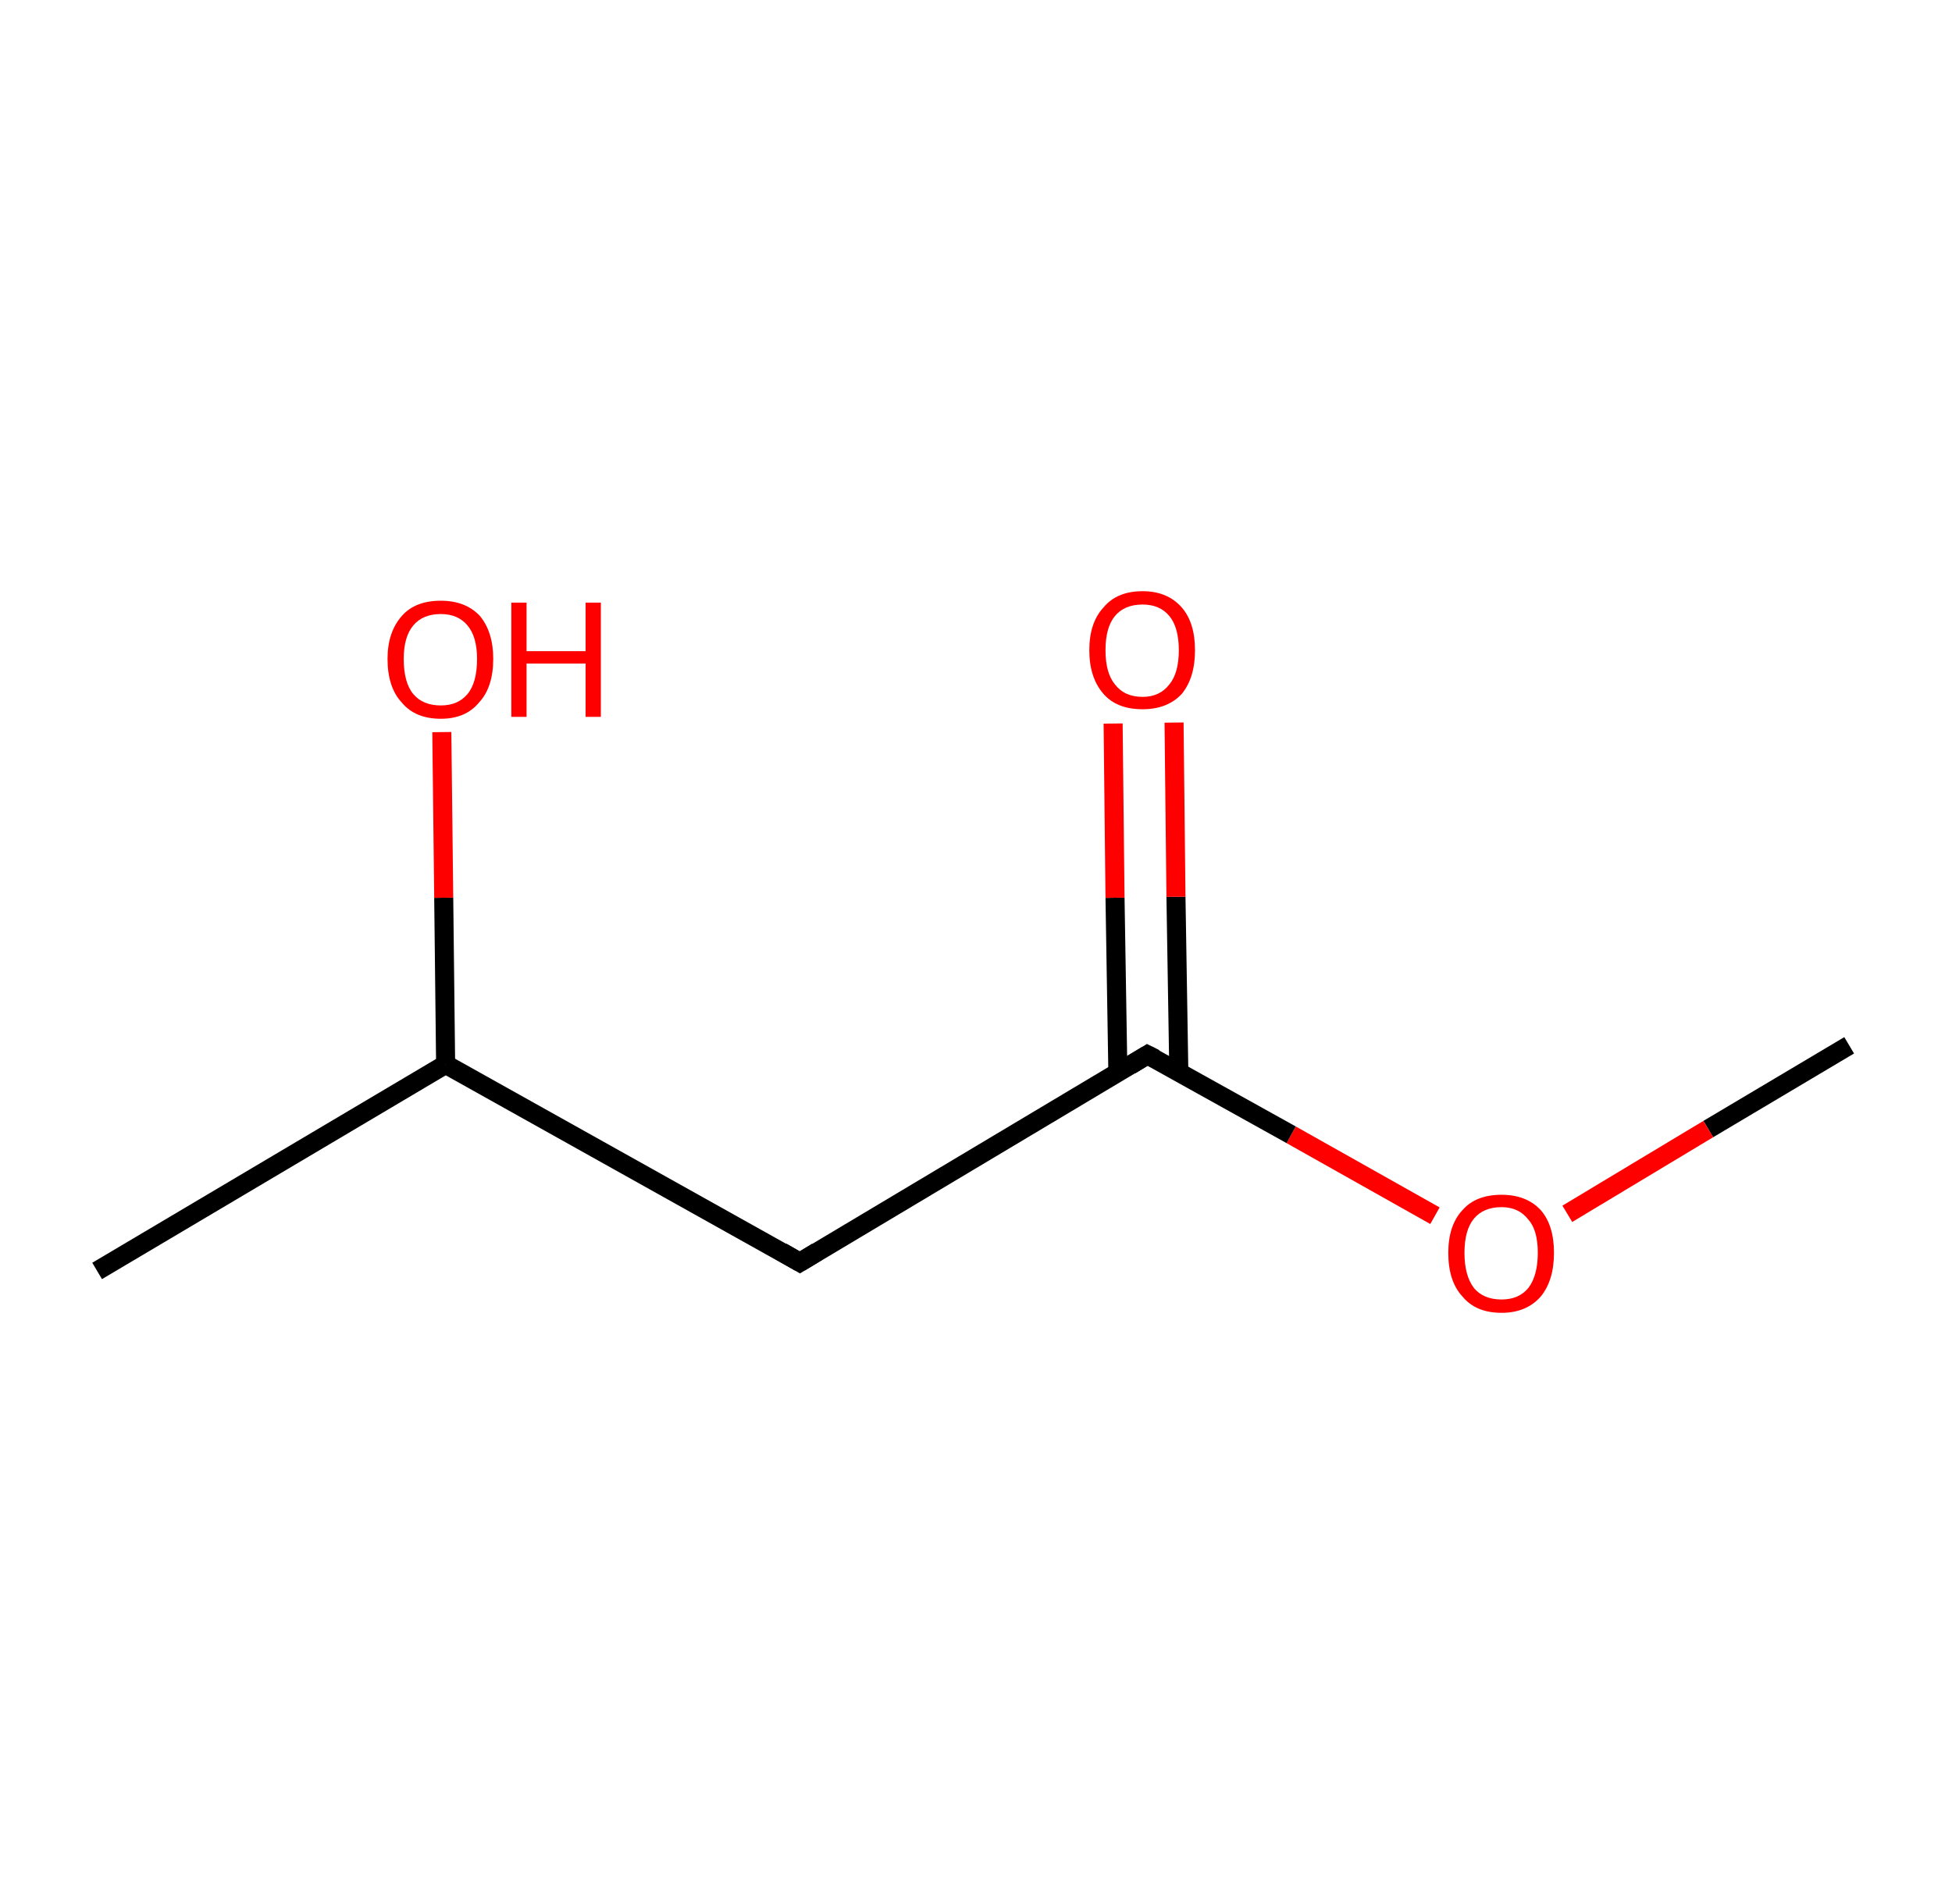 <?xml version='1.0' encoding='ASCII' standalone='yes'?>
<svg xmlns="http://www.w3.org/2000/svg" xmlns:rdkit="http://www.rdkit.org/xml" xmlns:xlink="http://www.w3.org/1999/xlink" version="1.1" baseProfile="full" xml:space="preserve" width="205px" height="200px" viewBox="0 0 205 200">
<!-- END OF HEADER -->
<rect style="opacity:1.0;fill:#FFFFFF;stroke:none" width="205.0" height="200.0" x="0.0" y="0.0"> </rect>
<path class="bond-0 atom-0 atom-1" d="M 194.2,109.8 L 179.4,118.6" style="fill:none;fill-rule:evenodd;stroke:#000000;stroke-width:2.0px;stroke-linecap:butt;stroke-linejoin:miter;stroke-opacity:1"/>
<path class="bond-0 atom-0 atom-1" d="M 179.4,118.6 L 164.6,127.5" style="fill:none;fill-rule:evenodd;stroke:#FF0000;stroke-width:2.0px;stroke-linecap:butt;stroke-linejoin:miter;stroke-opacity:1"/>
<path class="bond-1 atom-1 atom-2" d="M 150.7,127.7 L 135.6,119.2" style="fill:none;fill-rule:evenodd;stroke:#FF0000;stroke-width:2.0px;stroke-linecap:butt;stroke-linejoin:miter;stroke-opacity:1"/>
<path class="bond-1 atom-1 atom-2" d="M 135.6,119.2 L 120.5,110.8" style="fill:none;fill-rule:evenodd;stroke:#000000;stroke-width:2.0px;stroke-linecap:butt;stroke-linejoin:miter;stroke-opacity:1"/>
<path class="bond-2 atom-2 atom-3" d="M 123.8,112.6 L 123.5,94.2" style="fill:none;fill-rule:evenodd;stroke:#000000;stroke-width:2.0px;stroke-linecap:butt;stroke-linejoin:miter;stroke-opacity:1"/>
<path class="bond-2 atom-2 atom-3" d="M 123.5,94.2 L 123.3,75.9" style="fill:none;fill-rule:evenodd;stroke:#FF0000;stroke-width:2.0px;stroke-linecap:butt;stroke-linejoin:miter;stroke-opacity:1"/>
<path class="bond-2 atom-2 atom-3" d="M 117.4,112.7 L 117.1,94.3" style="fill:none;fill-rule:evenodd;stroke:#000000;stroke-width:2.0px;stroke-linecap:butt;stroke-linejoin:miter;stroke-opacity:1"/>
<path class="bond-2 atom-2 atom-3" d="M 117.1,94.3 L 116.9,76.0" style="fill:none;fill-rule:evenodd;stroke:#FF0000;stroke-width:2.0px;stroke-linecap:butt;stroke-linejoin:miter;stroke-opacity:1"/>
<path class="bond-3 atom-2 atom-4" d="M 120.5,110.8 L 84.0,132.6" style="fill:none;fill-rule:evenodd;stroke:#000000;stroke-width:2.0px;stroke-linecap:butt;stroke-linejoin:miter;stroke-opacity:1"/>
<path class="bond-4 atom-4 atom-5" d="M 84.0,132.6 L 46.8,111.8" style="fill:none;fill-rule:evenodd;stroke:#000000;stroke-width:2.0px;stroke-linecap:butt;stroke-linejoin:miter;stroke-opacity:1"/>
<path class="bond-5 atom-5 atom-6" d="M 46.8,111.8 L 10.2,133.5" style="fill:none;fill-rule:evenodd;stroke:#000000;stroke-width:2.0px;stroke-linecap:butt;stroke-linejoin:miter;stroke-opacity:1"/>
<path class="bond-6 atom-5 atom-7" d="M 46.8,111.8 L 46.6,94.3" style="fill:none;fill-rule:evenodd;stroke:#000000;stroke-width:2.0px;stroke-linecap:butt;stroke-linejoin:miter;stroke-opacity:1"/>
<path class="bond-6 atom-5 atom-7" d="M 46.6,94.3 L 46.4,76.9" style="fill:none;fill-rule:evenodd;stroke:#FF0000;stroke-width:2.0px;stroke-linecap:butt;stroke-linejoin:miter;stroke-opacity:1"/>
<path d="M 121.3,111.2 L 120.5,110.8 L 118.7,111.9" style="fill:none;stroke:#000000;stroke-width:2.0px;stroke-linecap:butt;stroke-linejoin:miter;stroke-opacity:1;"/>
<path d="M 85.8,131.5 L 84.0,132.6 L 82.1,131.5" style="fill:none;stroke:#000000;stroke-width:2.0px;stroke-linecap:butt;stroke-linejoin:miter;stroke-opacity:1;"/>
<path class="atom-1" d="M 152.1 131.6 Q 152.1 128.7, 153.6 127.1 Q 155.0 125.5, 157.7 125.5 Q 160.3 125.5, 161.8 127.1 Q 163.2 128.7, 163.2 131.6 Q 163.2 134.5, 161.8 136.2 Q 160.3 137.9, 157.7 137.9 Q 155.0 137.9, 153.6 136.2 Q 152.1 134.6, 152.1 131.6 M 157.7 136.5 Q 159.5 136.5, 160.5 135.3 Q 161.5 134.0, 161.5 131.6 Q 161.5 129.2, 160.5 128.1 Q 159.5 126.8, 157.7 126.8 Q 155.8 126.8, 154.8 128.0 Q 153.8 129.2, 153.8 131.6 Q 153.8 134.0, 154.8 135.3 Q 155.8 136.5, 157.7 136.5 " fill="#FF0000"/>
<path class="atom-3" d="M 114.4 68.3 Q 114.4 65.4, 115.9 63.8 Q 117.3 62.1, 120.0 62.1 Q 122.6 62.1, 124.1 63.8 Q 125.5 65.4, 125.5 68.3 Q 125.5 71.2, 124.1 72.9 Q 122.6 74.5, 120.0 74.5 Q 117.3 74.5, 115.9 72.9 Q 114.4 71.2, 114.4 68.3 M 120.0 73.2 Q 121.8 73.2, 122.8 71.9 Q 123.8 70.7, 123.8 68.3 Q 123.8 65.9, 122.8 64.7 Q 121.8 63.5, 120.0 63.5 Q 118.1 63.5, 117.1 64.7 Q 116.1 65.9, 116.1 68.3 Q 116.1 70.7, 117.1 71.9 Q 118.1 73.2, 120.0 73.2 " fill="#FF0000"/>
<path class="atom-7" d="M 40.7 69.2 Q 40.7 66.4, 42.2 64.7 Q 43.6 63.1, 46.3 63.1 Q 48.9 63.1, 50.4 64.7 Q 51.8 66.4, 51.8 69.2 Q 51.8 72.2, 50.3 73.8 Q 48.9 75.5, 46.3 75.5 Q 43.6 75.5, 42.2 73.8 Q 40.7 72.2, 40.7 69.2 M 46.3 74.1 Q 48.1 74.1, 49.1 72.9 Q 50.1 71.7, 50.1 69.2 Q 50.1 66.9, 49.1 65.7 Q 48.1 64.5, 46.3 64.5 Q 44.4 64.5, 43.4 65.7 Q 42.4 66.9, 42.4 69.2 Q 42.4 71.7, 43.4 72.9 Q 44.4 74.1, 46.3 74.1 " fill="#FF0000"/>
<path class="atom-7" d="M 53.7 63.3 L 55.3 63.3 L 55.3 68.4 L 61.5 68.4 L 61.5 63.3 L 63.1 63.3 L 63.1 75.3 L 61.5 75.3 L 61.5 69.7 L 55.3 69.7 L 55.3 75.3 L 53.7 75.3 L 53.7 63.3 " fill="#FF0000"/>
</svg>
